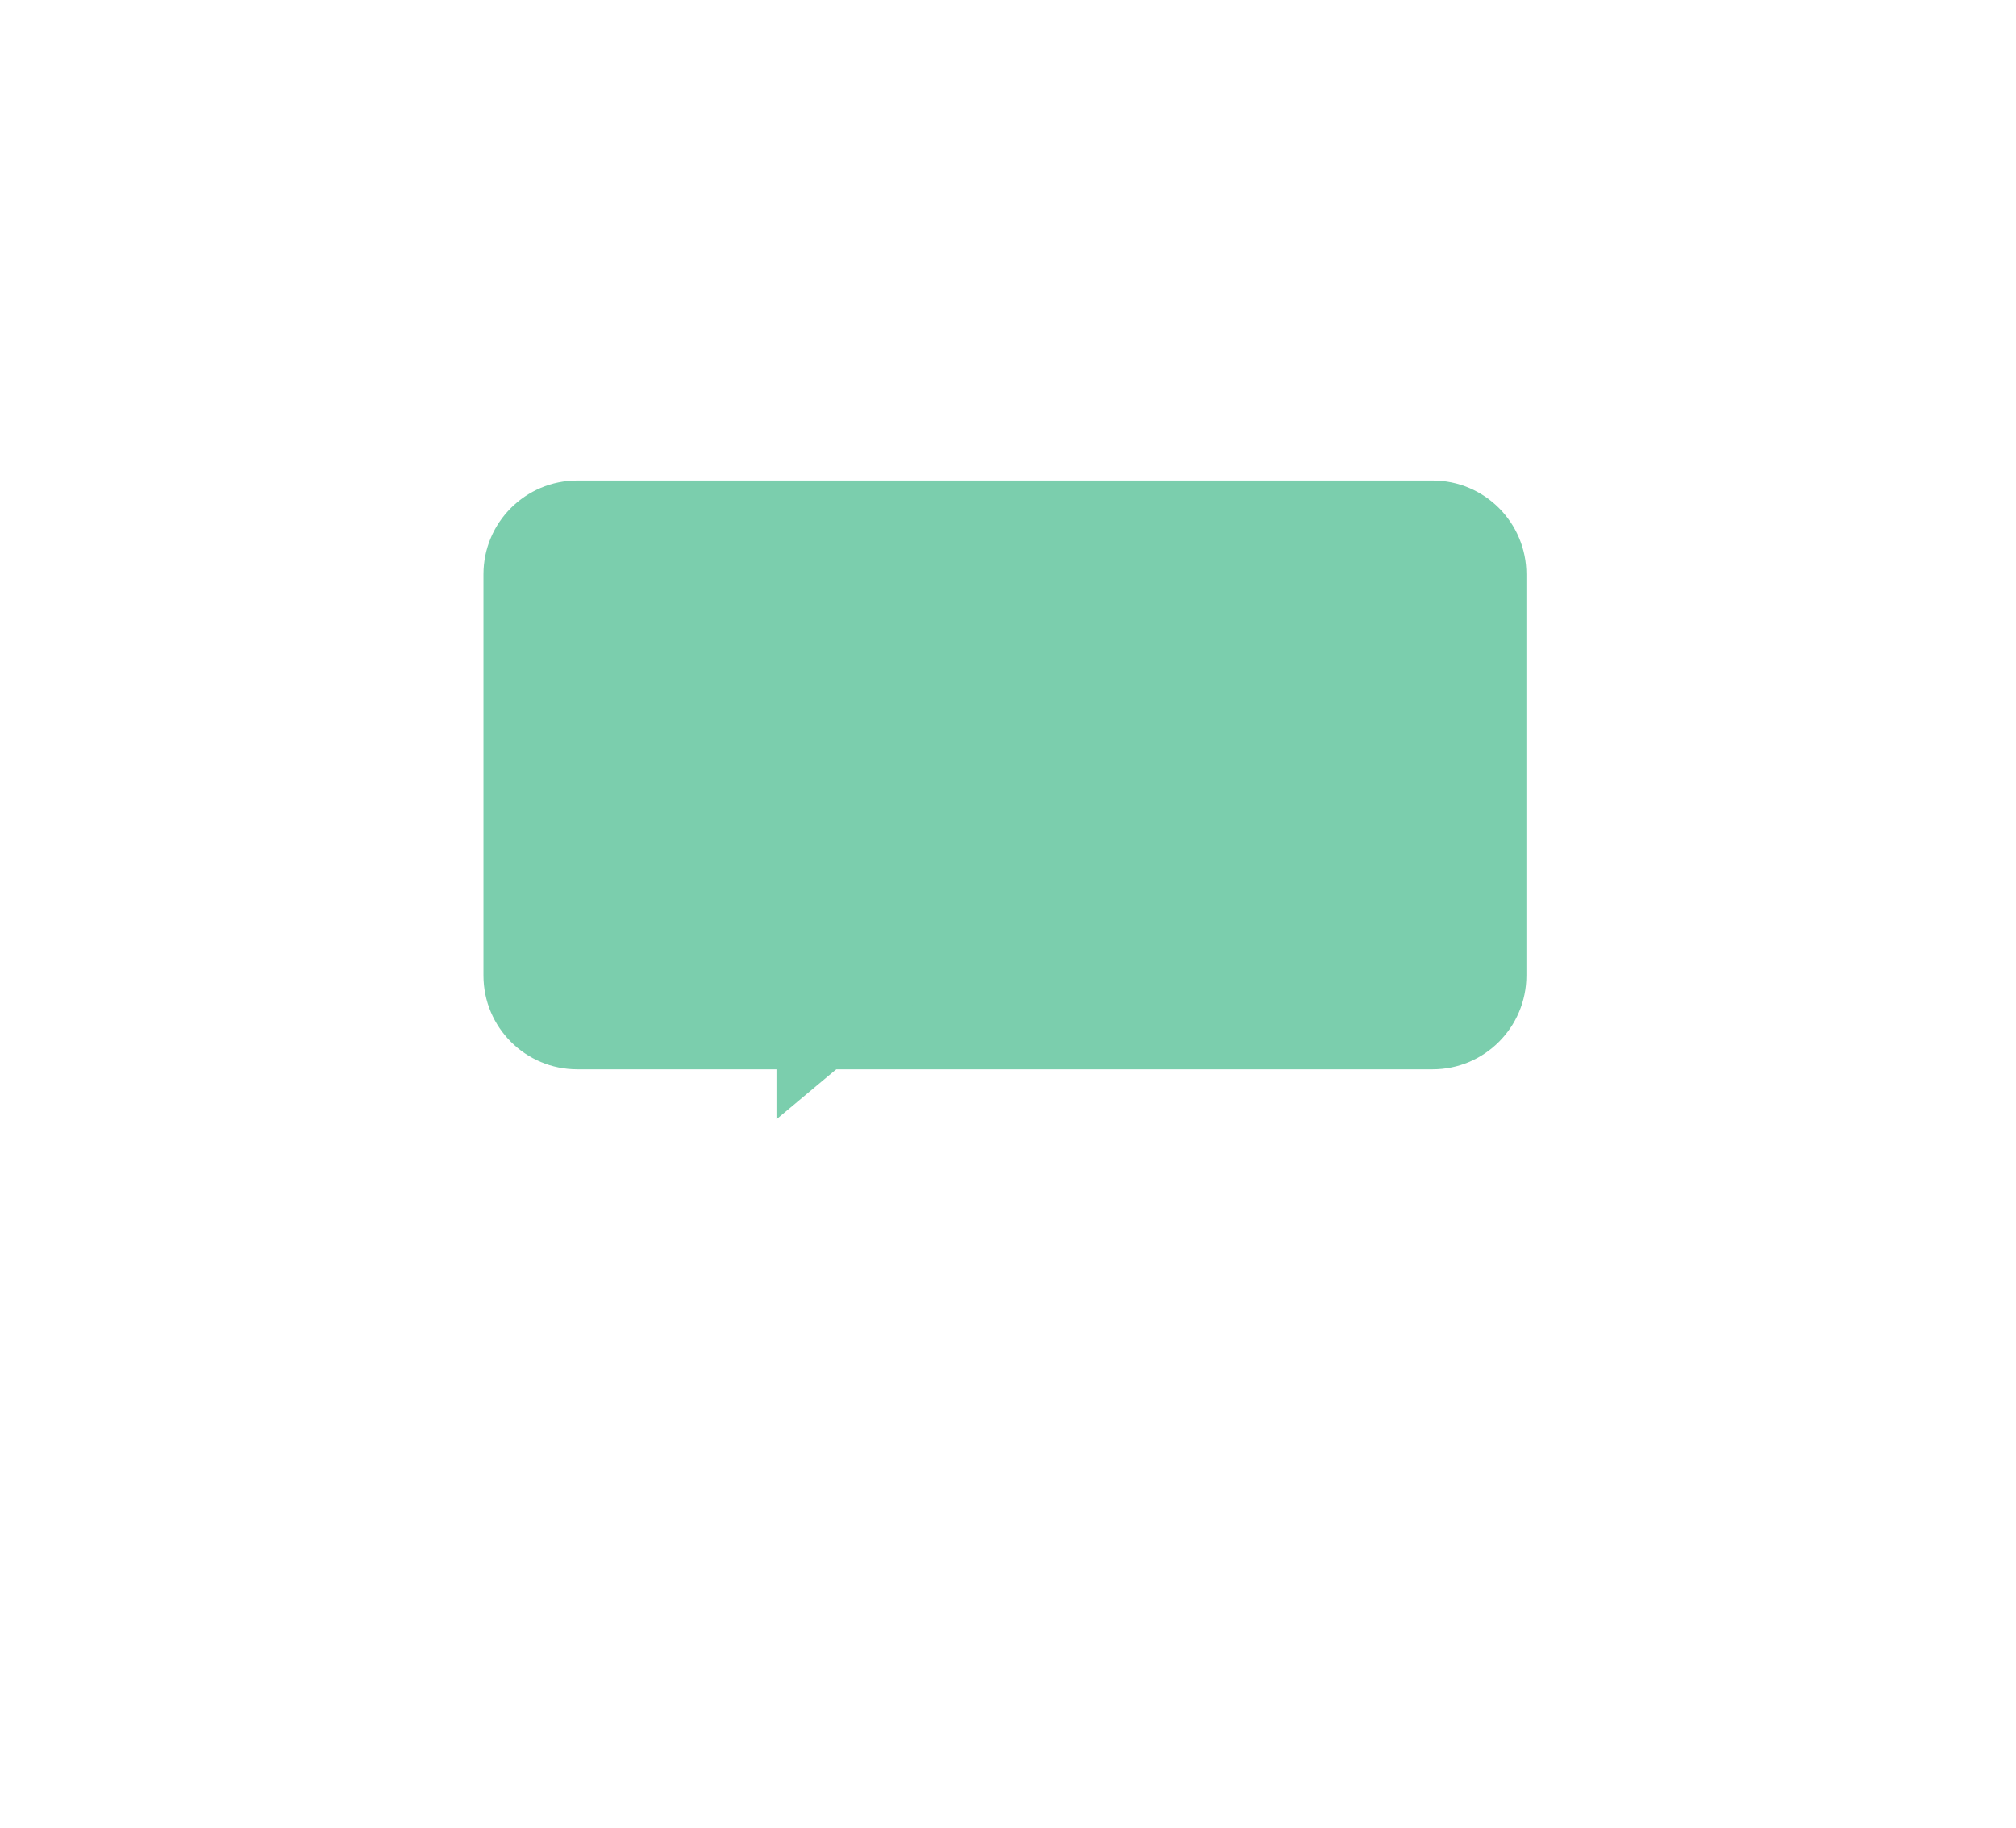 <svg width="43" height="39" viewBox="0 0 43 39" fill="none" xmlns="http://www.w3.org/2000/svg">
<g filter="url(#filter0_d_0_294)">
<path d="M14.312 8.25C14.312 7.145 15.208 6.25 16.312 6.25H34.557C35.661 6.25 36.557 7.145 36.557 8.25V16.809C36.557 17.914 35.661 18.809 34.557 18.809H16.312C15.208 18.809 14.312 17.914 14.312 16.809V8.25Z" fill="#7BCEAD"/>
</g>
<path d="M16.562 23.875V18.125H23.438L16.562 23.875Z" fill="#7BCEAD"/>
<defs>
<filter id="filter0_d_0_294" x="0.312" y="0.25" width="42.244" height="38.562" filterUnits="userSpaceOnUse" color-interpolation-filters="sRGB">
<feFlood flood-opacity="0" result="BackgroundImageFix"/>
<feColorMatrix in="SourceAlpha" type="matrix" values="0 0 0 0 0 0 0 0 0 0 0 0 0 0 0 0 0 0 127 0" result="hardAlpha"/>
<feOffset dx="-4" dy="4"/>
<feGaussianBlur stdDeviation="5"/>
<feComposite in2="hardAlpha" operator="out"/>
<feColorMatrix type="matrix" values="0 0 0 0 0.482 0 0 0 0 0.808 0 0 0 0 0.678 0 0 0 0.45 0"/>
<feBlend mode="normal" in2="BackgroundImageFix" result="effect1_dropShadow_0_294"/>
<feBlend mode="normal" in="SourceGraphic" in2="effect1_dropShadow_0_294" result="shape"/>
</filter>
</defs>
</svg>
